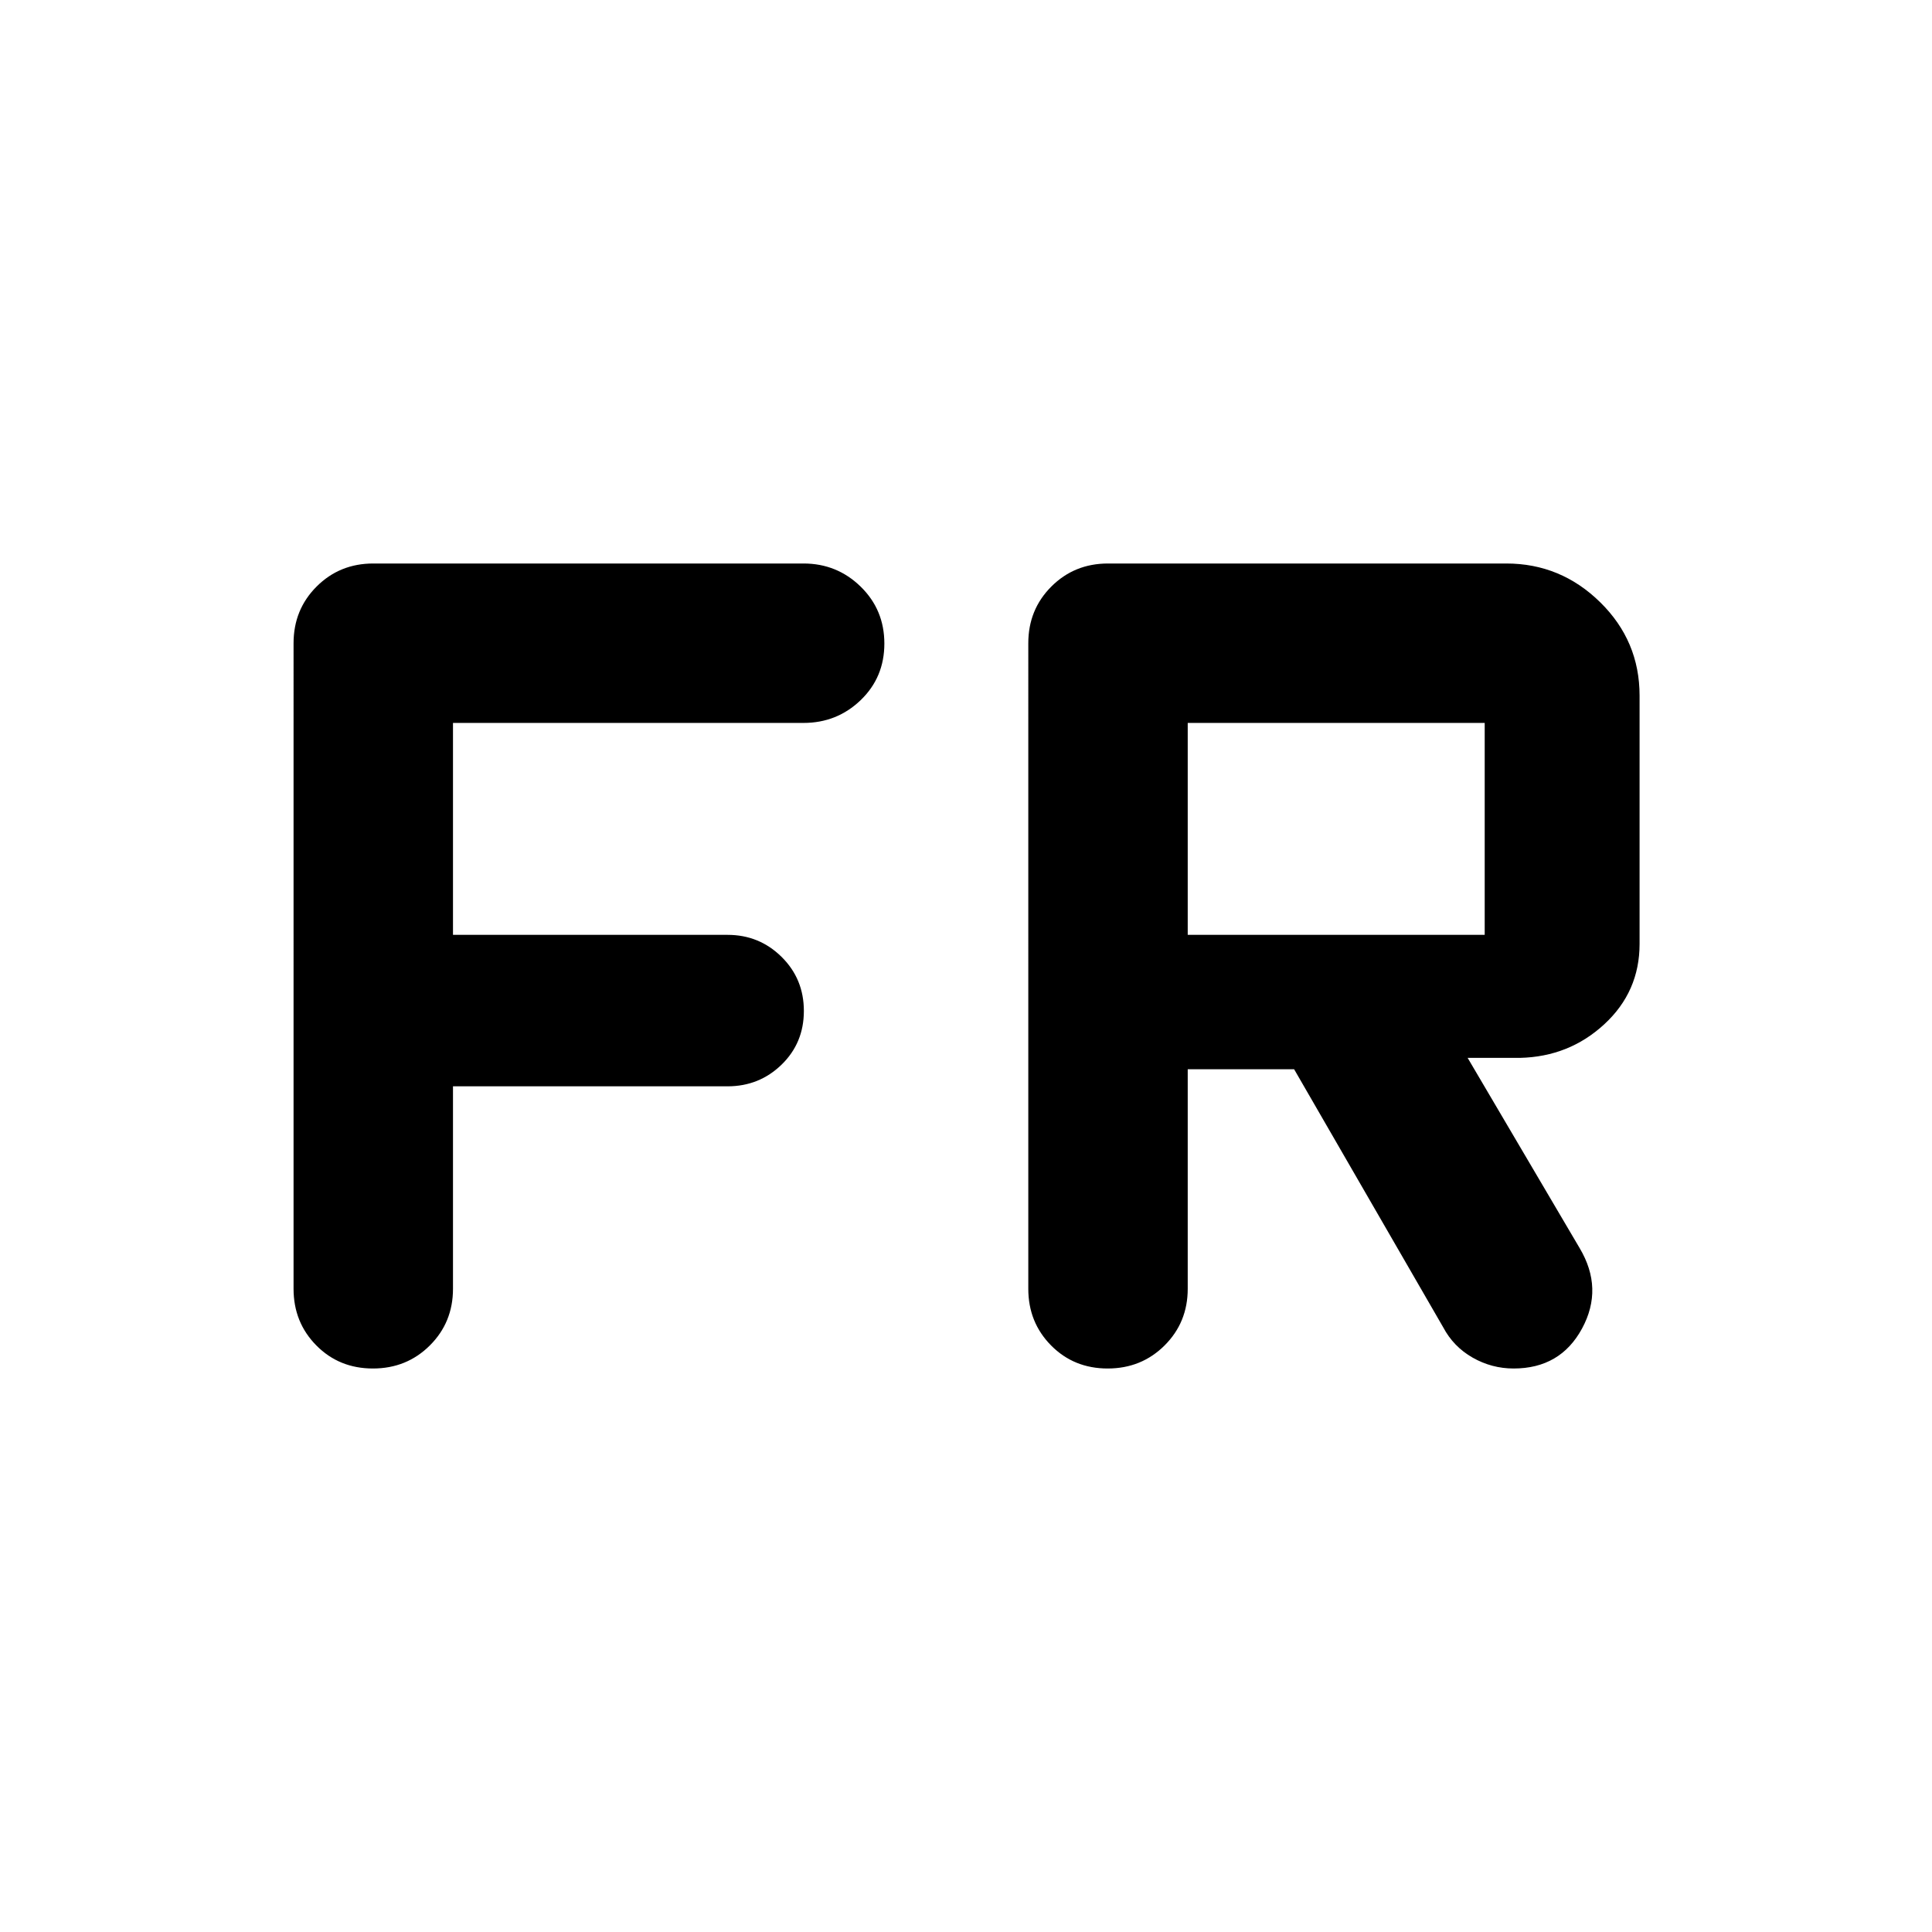 <svg xmlns="http://www.w3.org/2000/svg" height="48" viewBox="0 96 960 960" width="48"><path d="M185.303 776q-16.782 0-28.108-11.451t-11.326-28.158V415.609q0-16.707 11.451-28.158T185.478 376H399.26q16.636 0 28.406 11.502 11.769 11.501 11.769 28.283 0 16.781-11.769 28.107-11.77 11.326-28.406 11.326H225.087v105.304h136.434q15.746 0 26.83 10.936 11.084 10.937 11.084 26.87 0 15.934-11.084 26.695-11.084 10.761-26.83 10.761H225.087v100.607q0 16.707-11.501 28.158Q202.084 776 185.303 776Zm365.087 0q-16.781 0-28.108-11.451-11.326-11.451-11.326-28.158V415.609q0-16.707 11.451-28.158Q533.859 376 550.565 376h197.914q27.011 0 46.614 19.222 19.603 19.222 19.603 46.43v123.392q0 23.709-17.5 39.876-17.5 16.167-41.934 16.732h-26l55.651 94.521q11.957 20.087 1.196 39.957Q775.348 776 752.097 776q-10.866 0-20.373-5.413-9.507-5.413-14.637-15.109l-74.044-128.173h-52.869v109.086q0 16.707-11.501 28.158Q567.171 776 550.39 776Zm39.784-215.478h147.565V455.218H590.174v105.304Z"/></svg>
